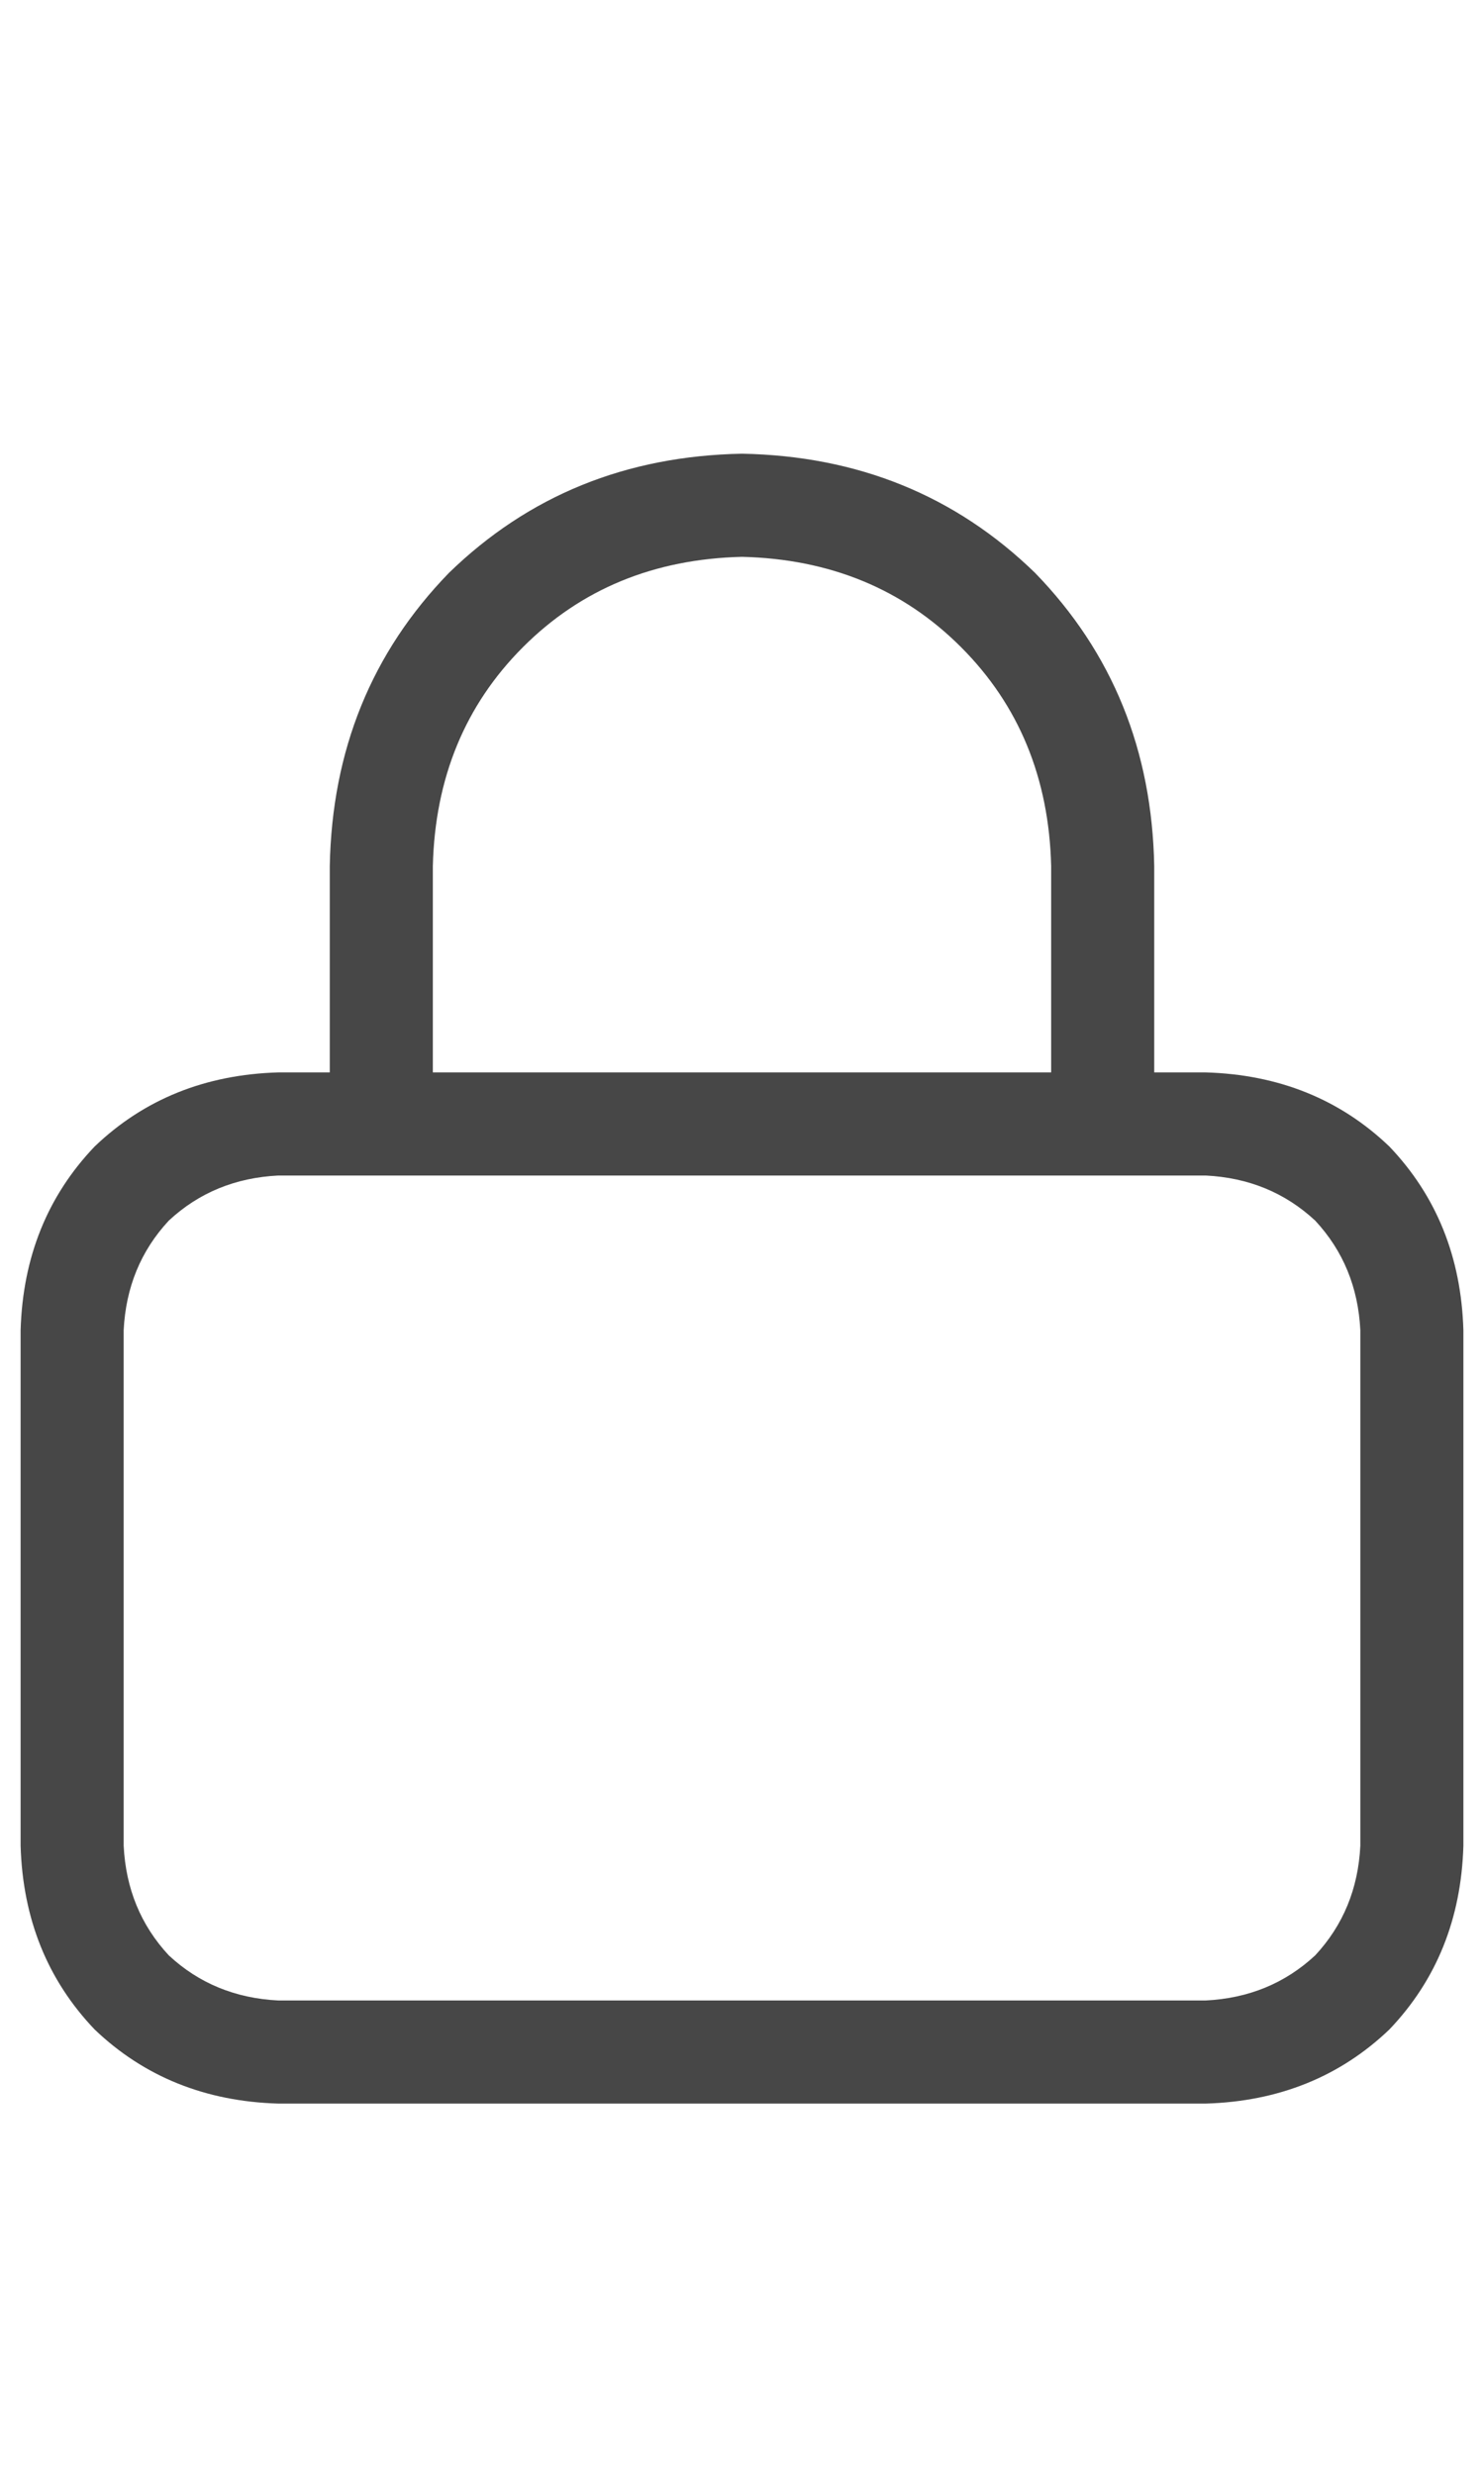 <svg width="18" height="30" viewBox="0 0 18 30" fill="none" xmlns="http://www.w3.org/2000/svg">
<g id="label-paired / lg / lock-lg / regular" clip-path="url(#clip0_1731_5047)">
<path id="icon" d="M5.25 10.5V13H12.75V10.5C12.724 9.432 12.359 8.547 11.656 7.844C10.953 7.141 10.068 6.776 9 6.75C7.932 6.776 7.047 7.141 6.344 7.844C5.641 8.547 5.276 9.432 5.25 10.5ZM4 13V10.5C4.026 9.094 4.508 7.909 5.445 6.945C6.409 6.008 7.594 5.526 9 5.5C10.406 5.526 11.591 6.008 12.555 6.945C13.492 7.909 13.974 9.094 14 10.5V13H14.625C15.51 13.026 16.253 13.325 16.852 13.898C17.424 14.497 17.724 15.24 17.75 16.125V22.375C17.724 23.26 17.424 24.003 16.852 24.602C16.253 25.174 15.51 25.474 14.625 25.5H3.375C2.49 25.474 1.747 25.174 1.148 24.602C0.576 24.003 0.276 23.26 0.25 22.375V16.125C0.276 15.24 0.576 14.497 1.148 13.898C1.747 13.325 2.49 13.026 3.375 13H4ZM1.5 16.125V22.375C1.526 22.896 1.708 23.338 2.047 23.703C2.411 24.042 2.854 24.224 3.375 24.25H14.625C15.146 24.224 15.588 24.042 15.953 23.703C16.292 23.338 16.474 22.896 16.5 22.375V16.125C16.474 15.604 16.292 15.162 15.953 14.797C15.588 14.458 15.146 14.276 14.625 14.25H3.375C2.854 14.276 2.411 14.458 2.047 14.797C1.708 15.162 1.526 15.604 1.5 16.125Z" fill="black" fill-opacity="0.72"/>
</g>
<defs>
<clipPath id="clip0_1731_5047">
<rect width="18" height="30" fill="white"/>
</clipPath>
</defs>
</svg>

